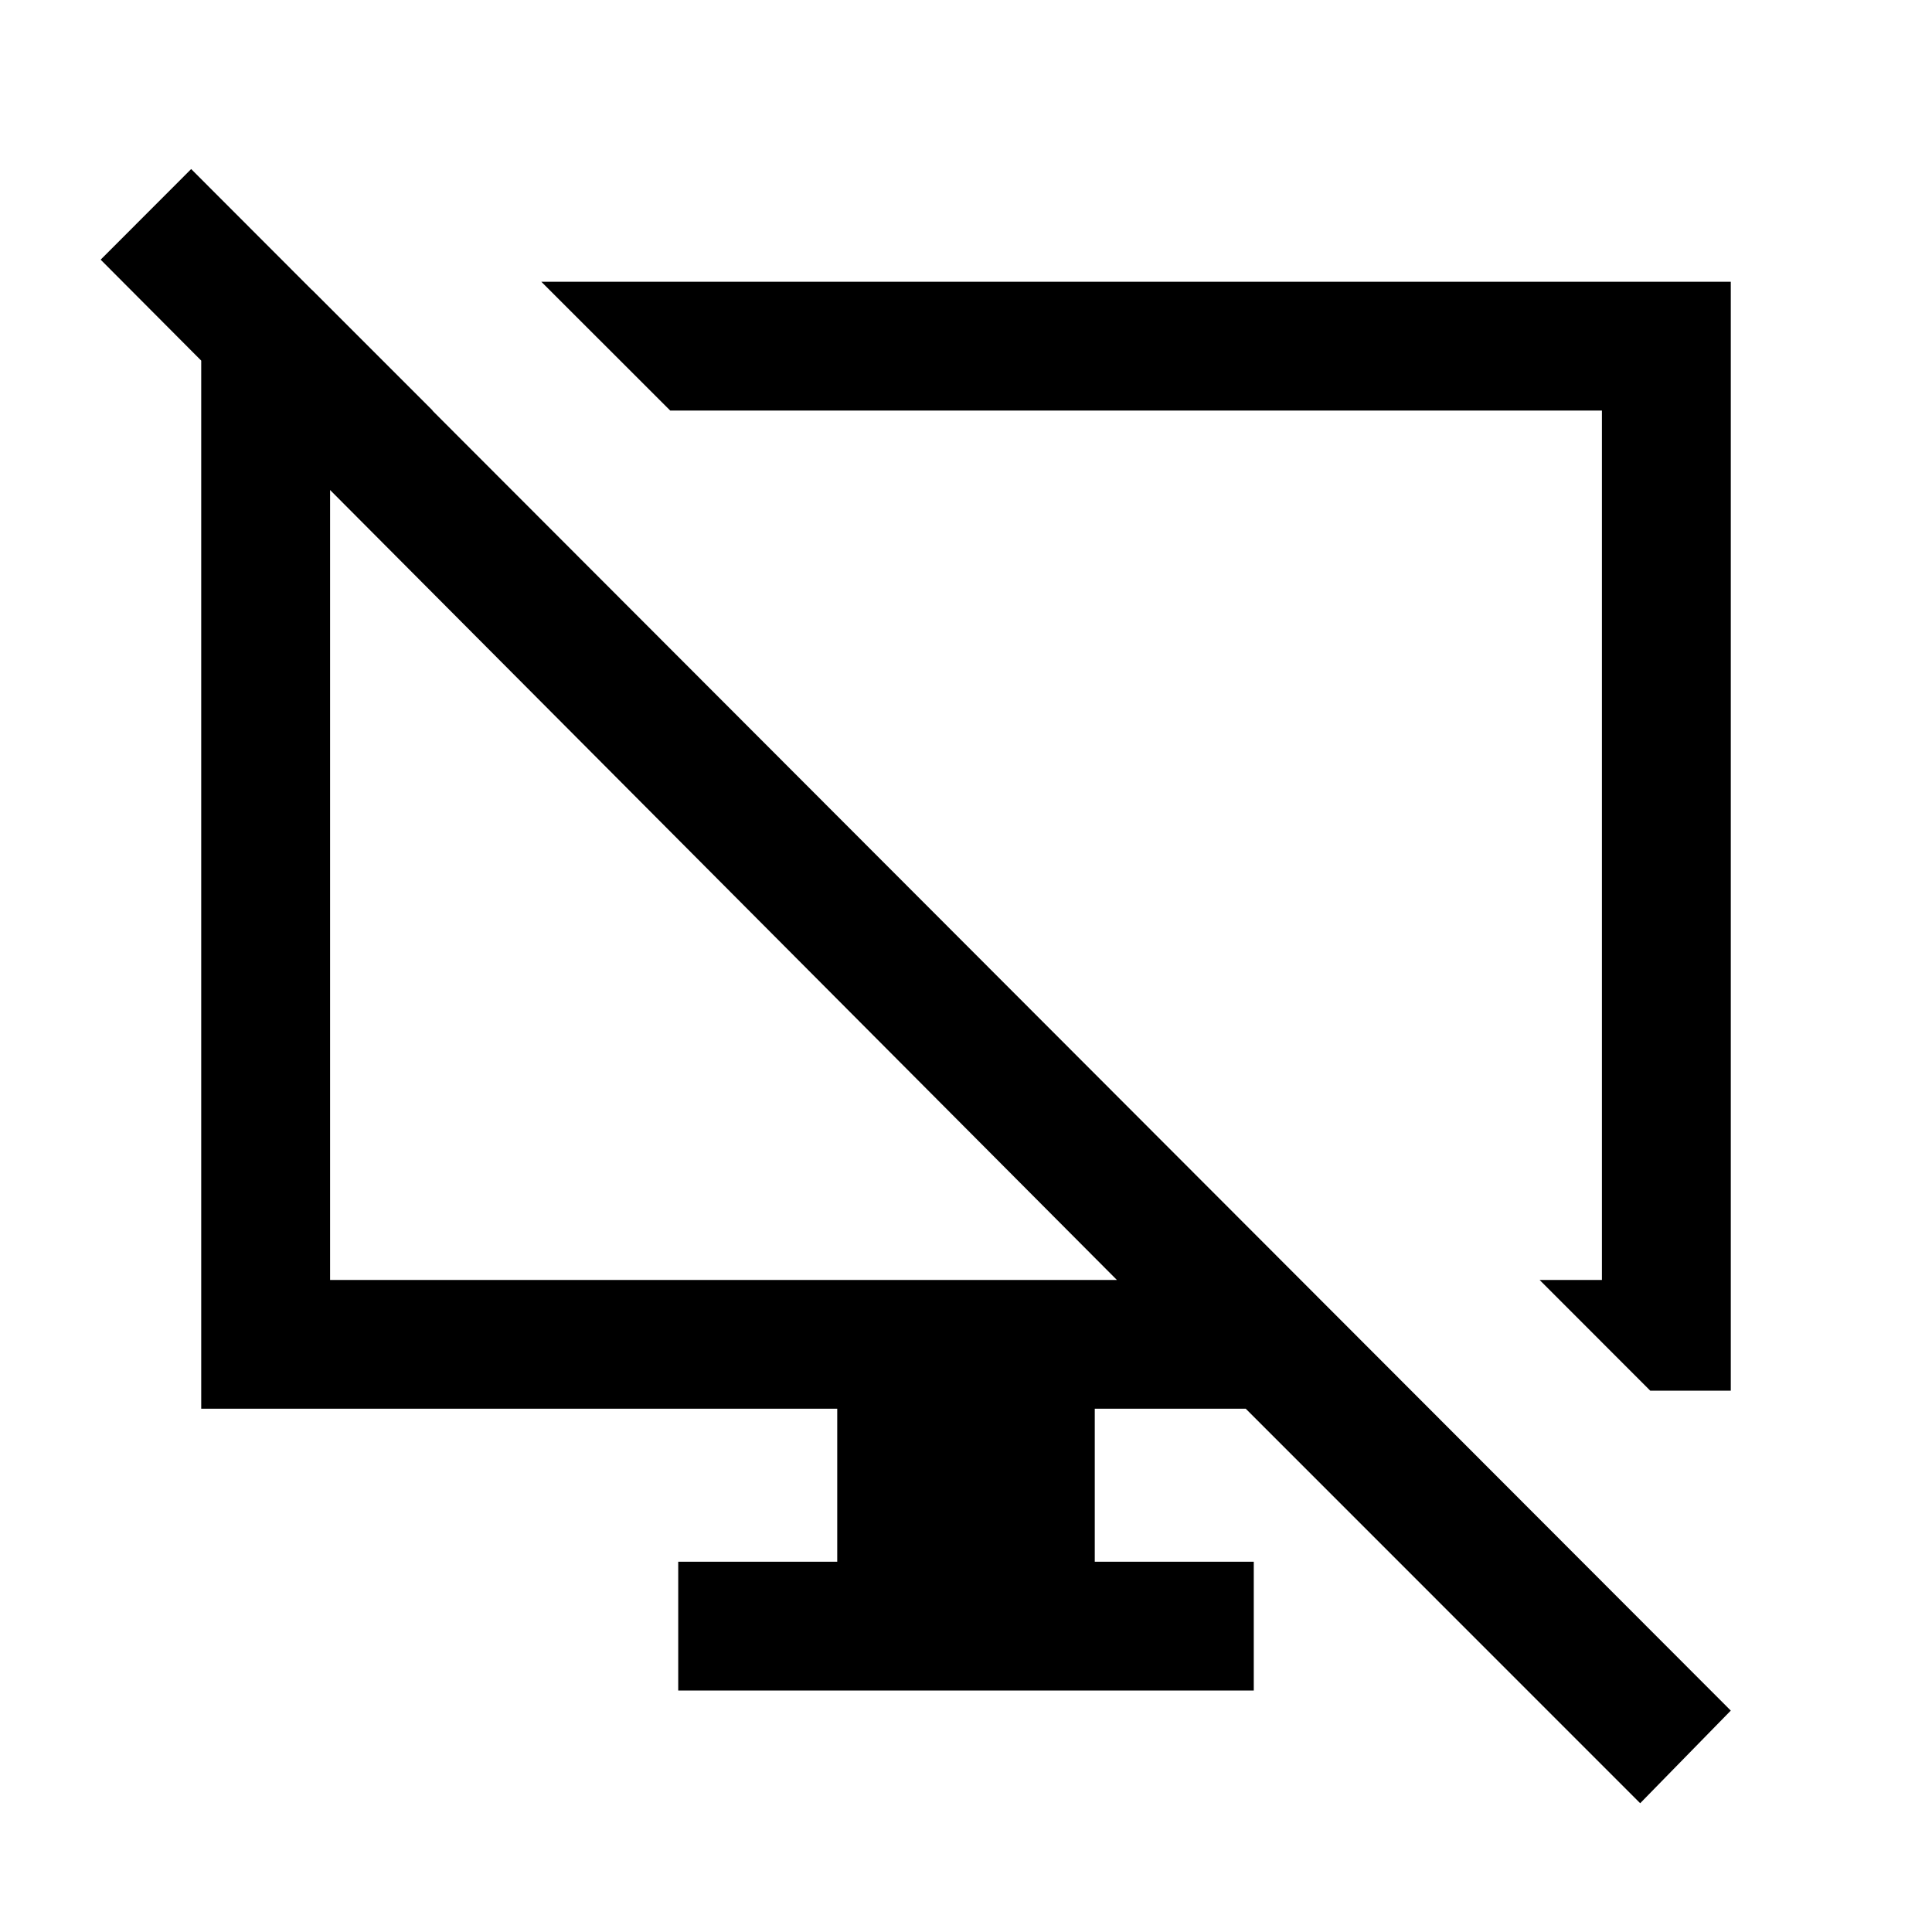 <svg xmlns="http://www.w3.org/2000/svg" viewBox="0 0 20 20"><path d="m3.229 3 1.25 1.25H3.417v9h8.145L1.042 2.688l.937-.938 15.938 15.958-.938.959-4.083-4.084h-1.563v1.584h1.646V17.5H7.021v-1.333h1.646v-1.584H2.083V3Zm13.854 11.396-1.145-1.146h.645v-9H6.938L5.604 2.917h12.313v11.479ZM11.438 8.75Zm-3.855.5Z"/></svg>
